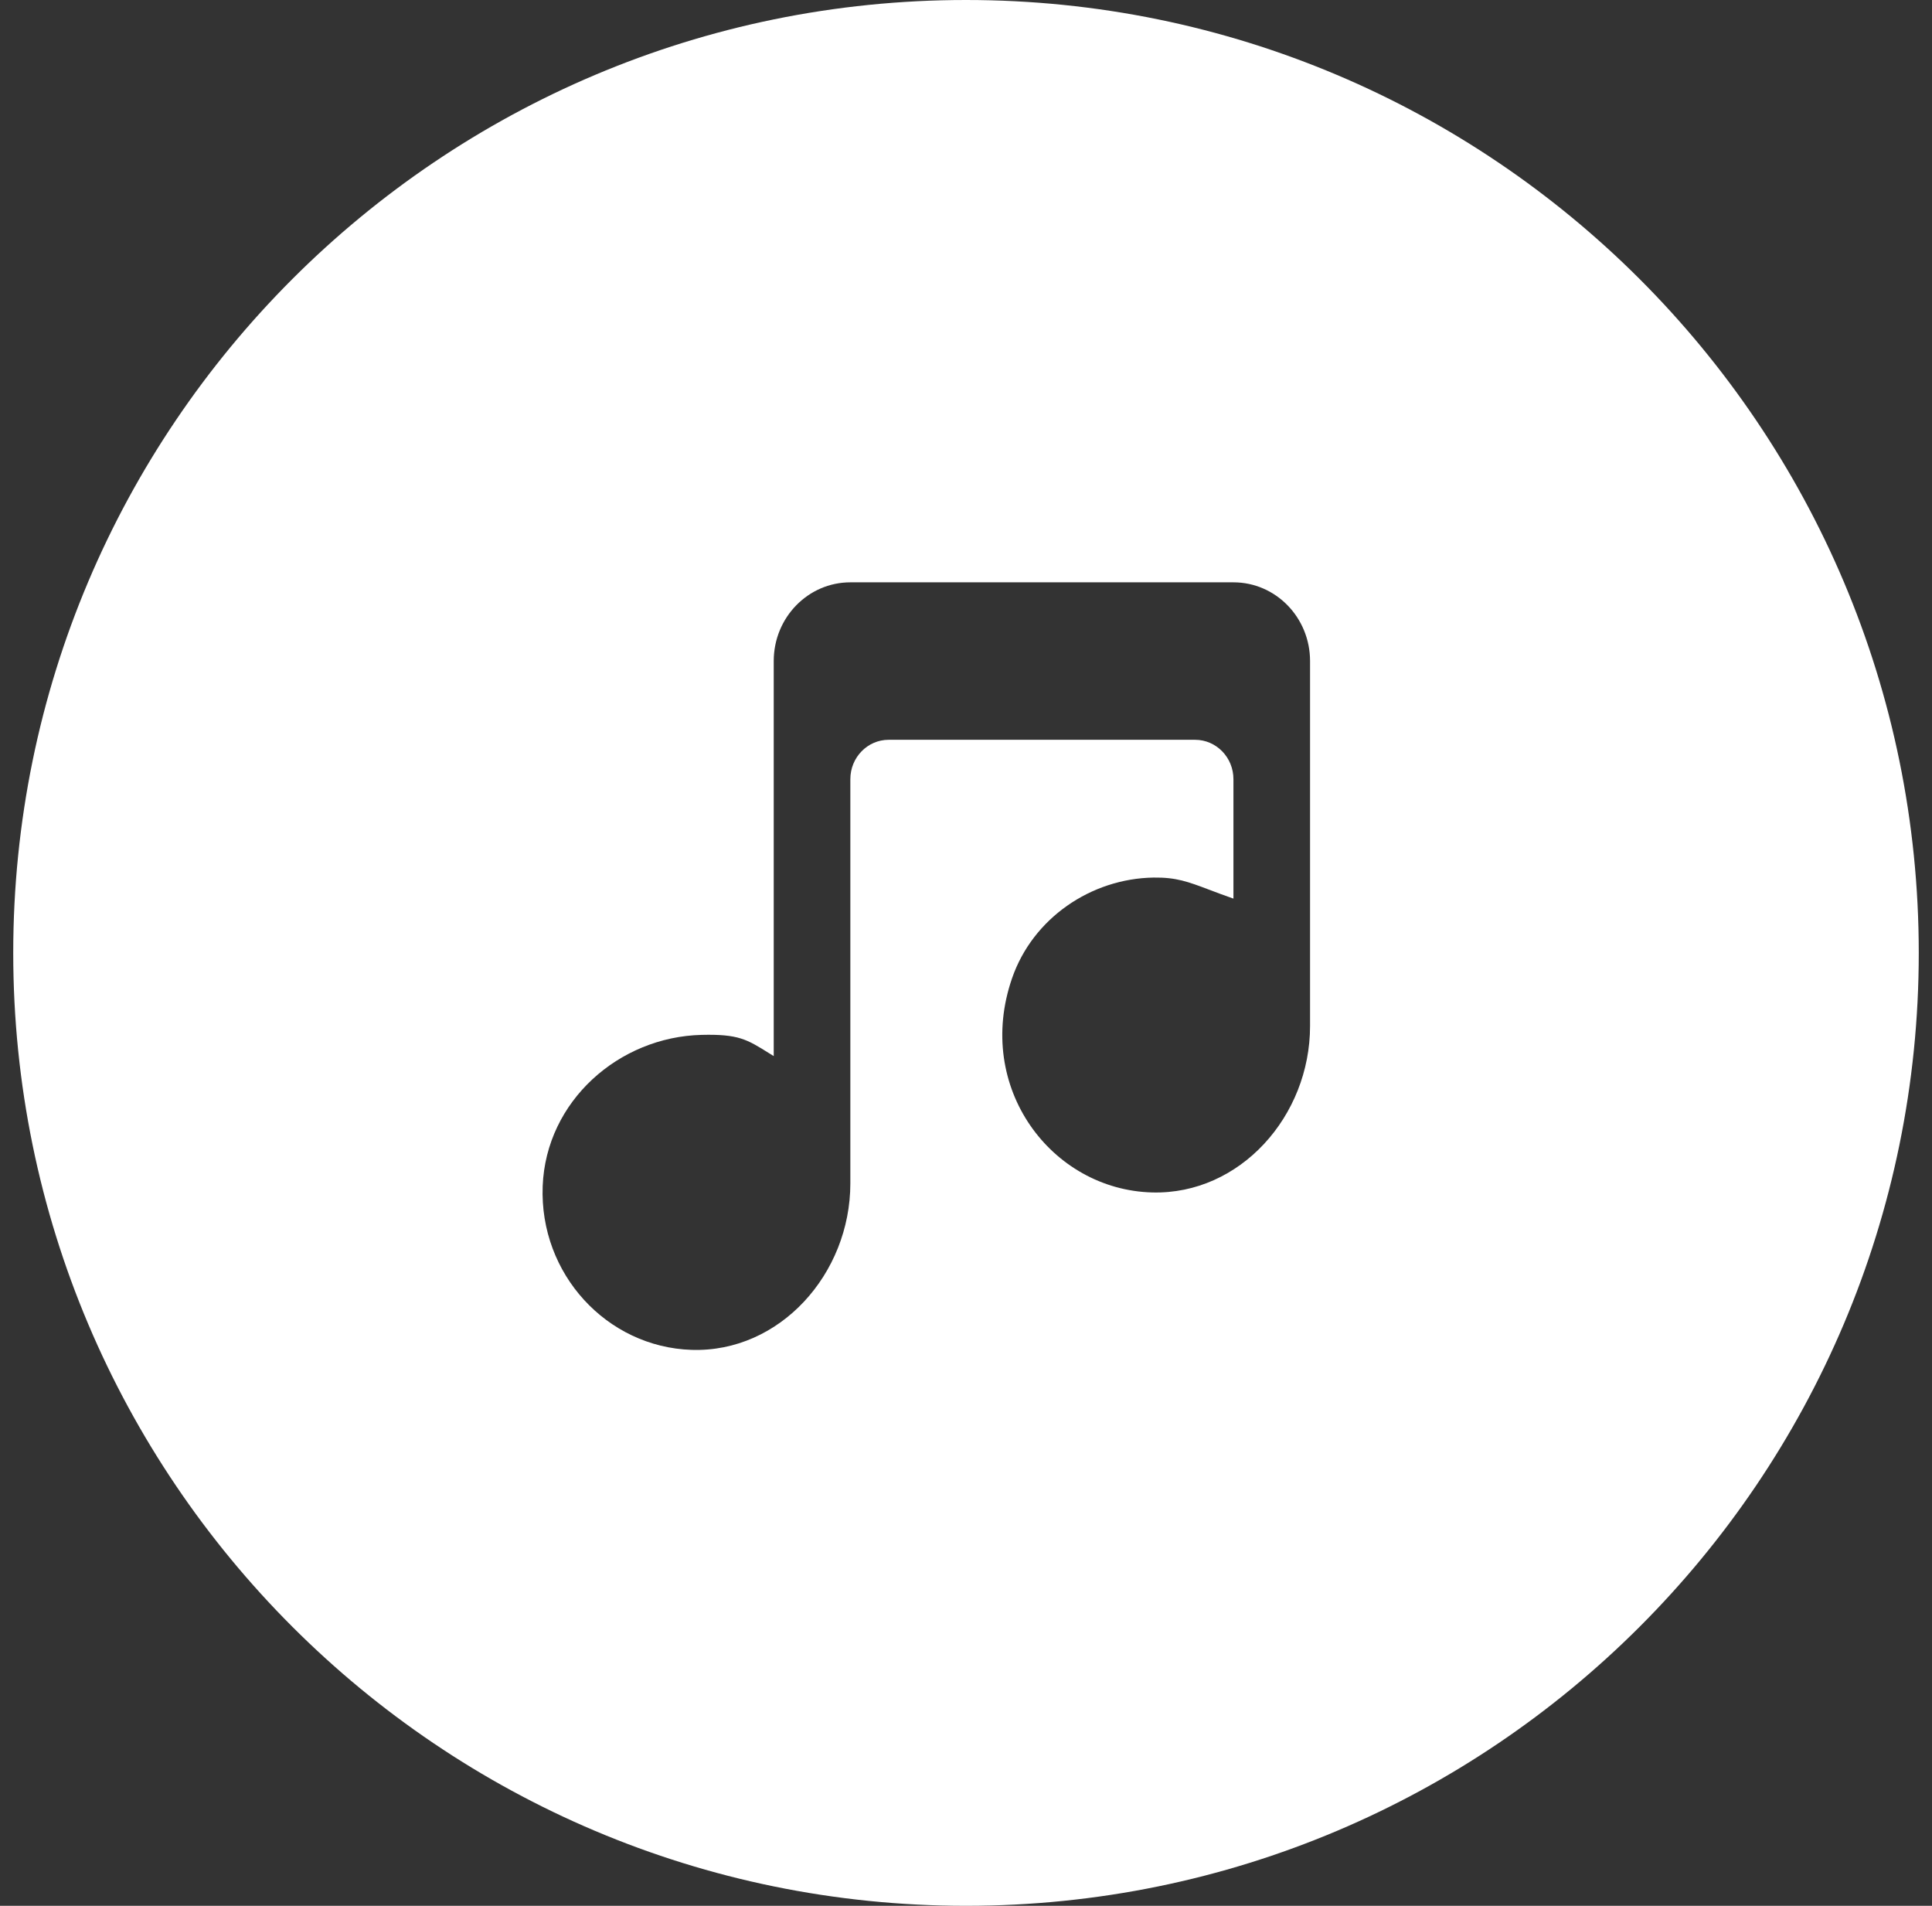 <svg width="73" height="72" viewBox="0 0 73 72" fill="none" xmlns="http://www.w3.org/2000/svg">
<rect x="0" y="0" width="73" height="72" fill="#333333" stroke="none"/>
<path fill-rule="evenodd" clip-rule="evenodd" d="M36.5 72C56.382 72 72.5 55.882 72.5 36C72.5 16.118 56.382 0 36.5 0C16.618 0 0.5 16.118 0.5 36C0.5 55.882 16.618 72 36.5 72ZM49.5 38.761V24.974C49.5 23.331 48.205 22 46.605 22H32.13C30.532 22 29.235 23.331 29.235 24.974V39.898C29.174 39.861 29.116 39.825 29.06 39.79C28.222 39.265 27.899 39.063 26.513 39.097C23.385 39.171 20.631 41.598 20.505 44.809C20.376 48.14 22.938 50.893 26.128 50.997C29.46 51.106 32.13 48.13 32.13 44.705V29.436C32.13 28.615 32.778 27.949 33.577 27.949H45.157C45.956 27.949 46.605 28.615 46.605 29.436V33.949C46.251 33.826 45.958 33.715 45.703 33.618C44.882 33.308 44.442 33.142 43.585 33.154C41.232 33.191 39.027 34.68 38.24 36.958C36.811 41.091 39.736 44.952 43.538 45.05C46.855 45.135 49.5 42.169 49.5 38.761Z" fill="white"/>
</svg>
